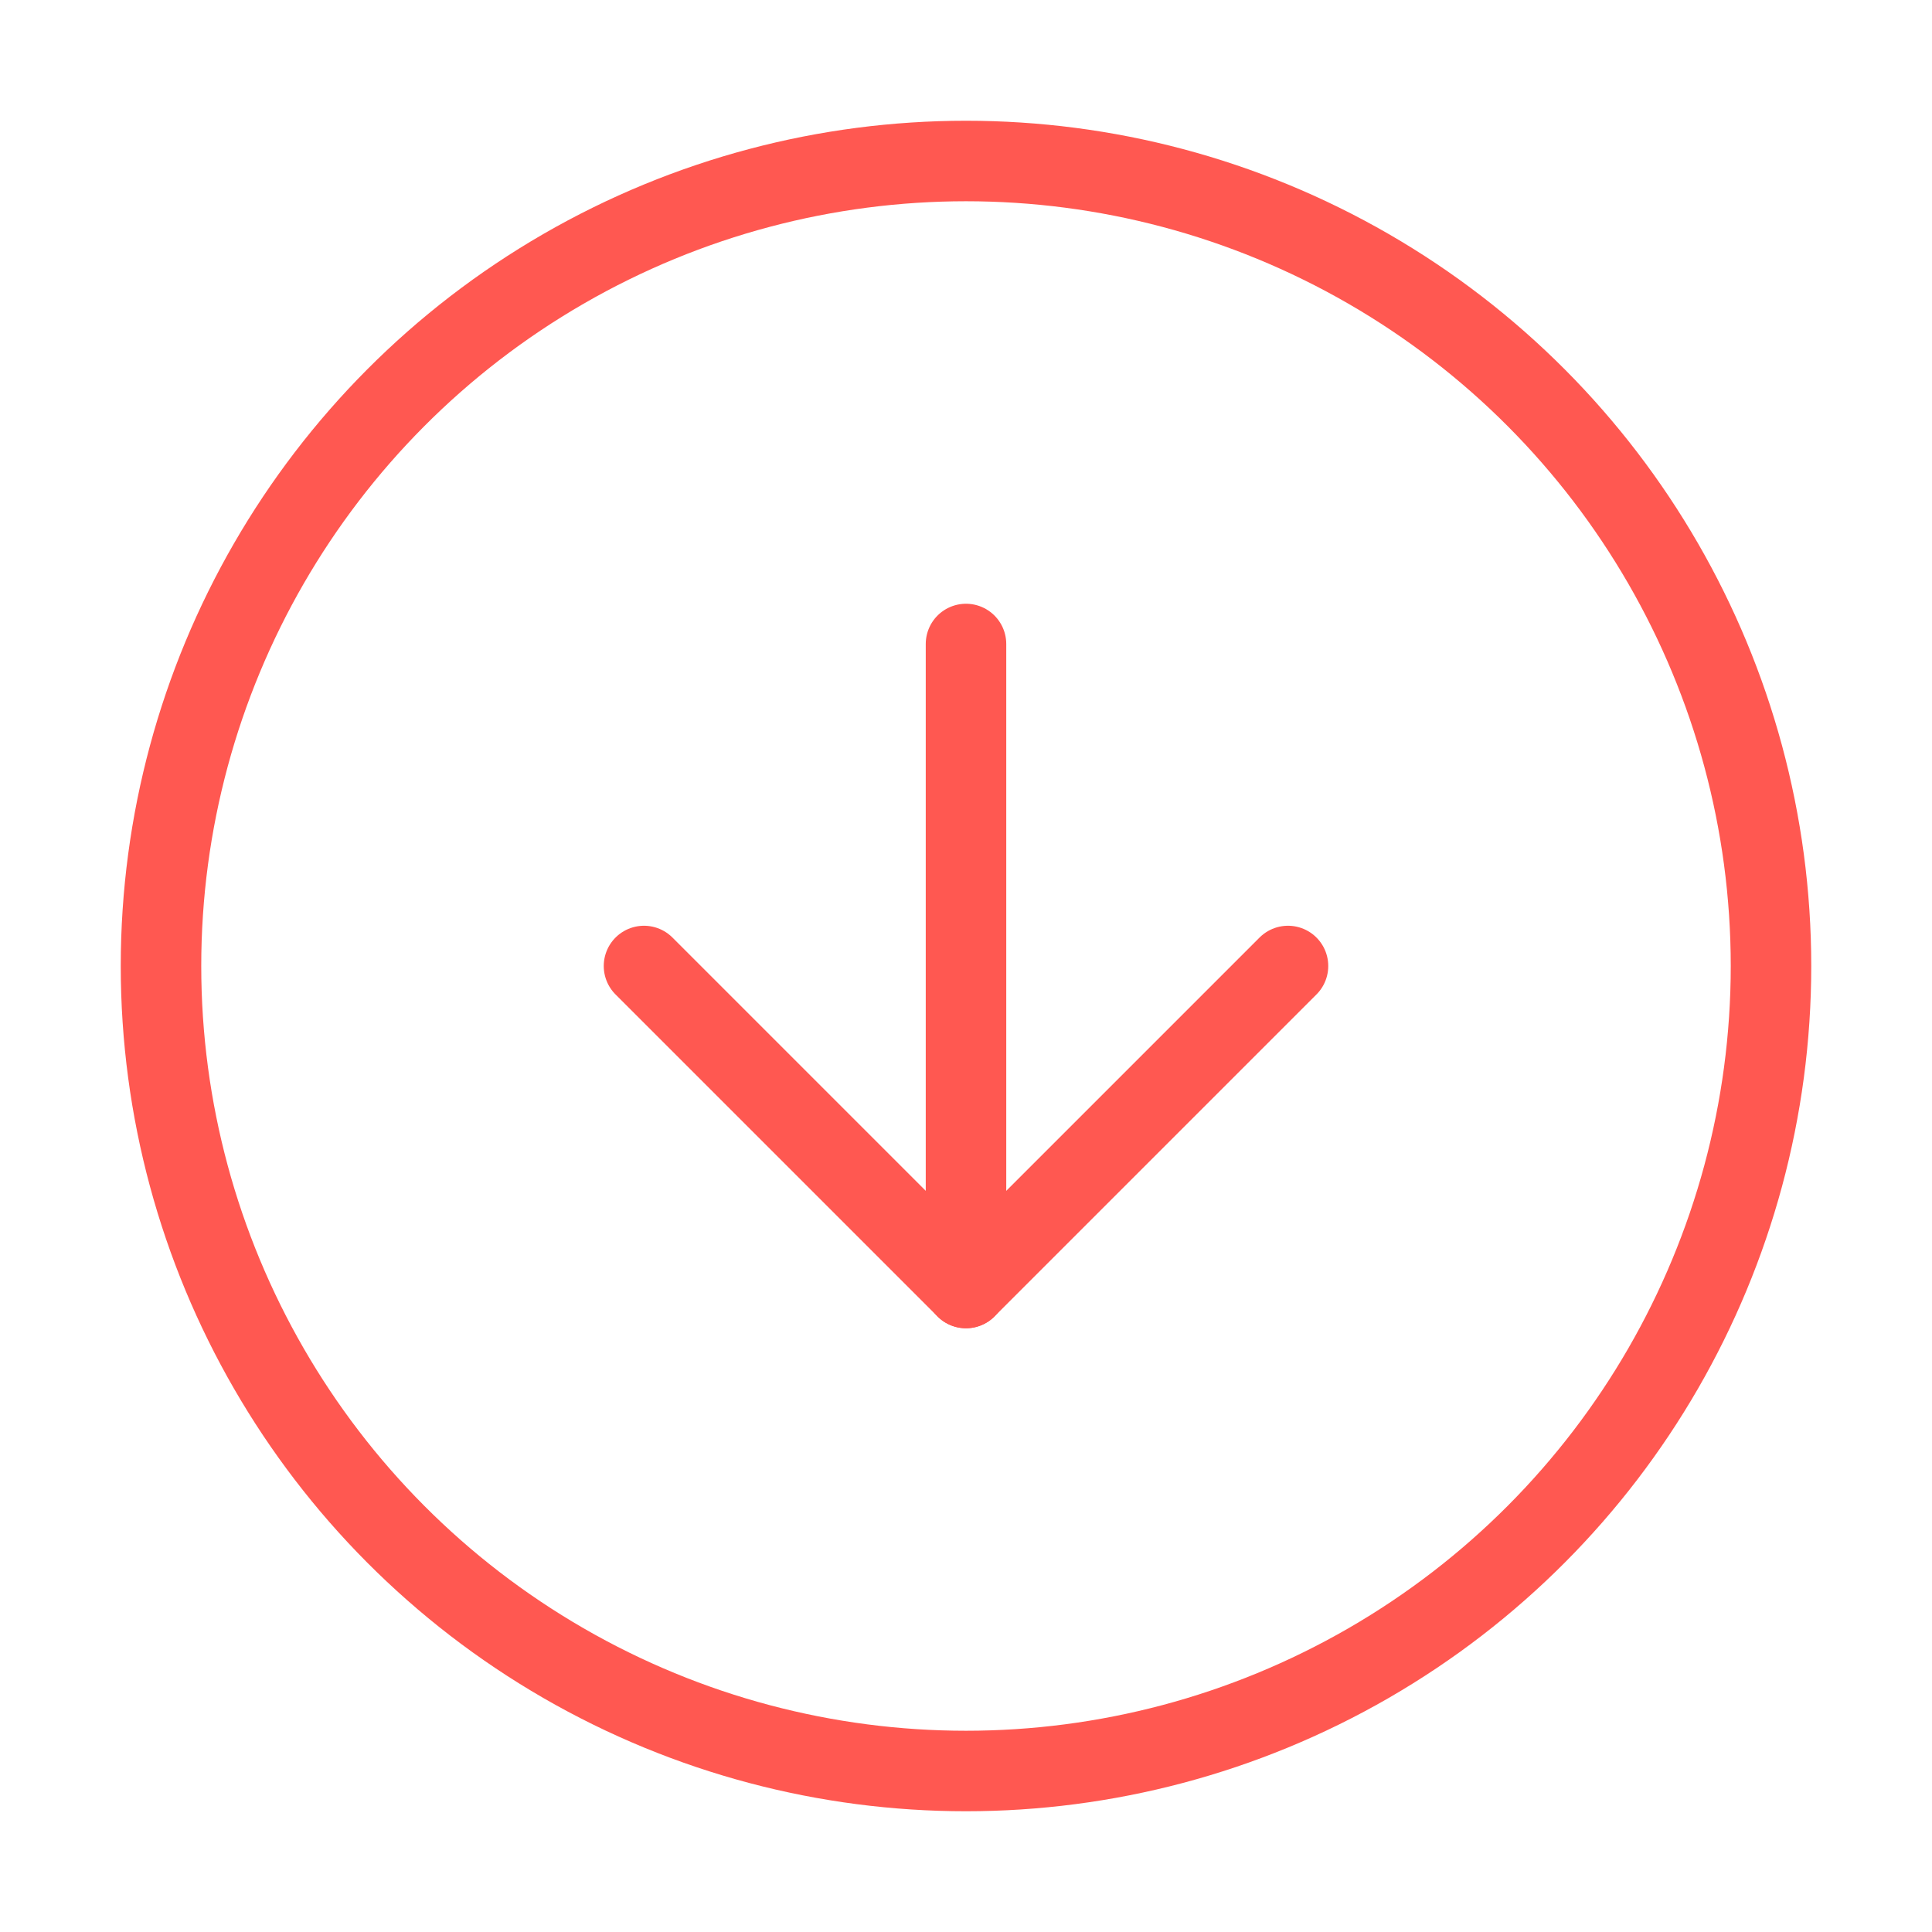 <svg xmlns="http://www.w3.org/2000/svg" width="100" height="100" viewBox="0 0 24 24" fill="none" stroke="#FF5851" stroke-width="1" stroke-linecap="round" stroke-linejoin="round" class="feather feather-arrow-down-circle"><circle cx="12" cy="12" r="10"></circle><polyline points="8 12 12 16 16 12"></polyline><line x1="12" y1="8" x2="12" y2="16"></line></svg>